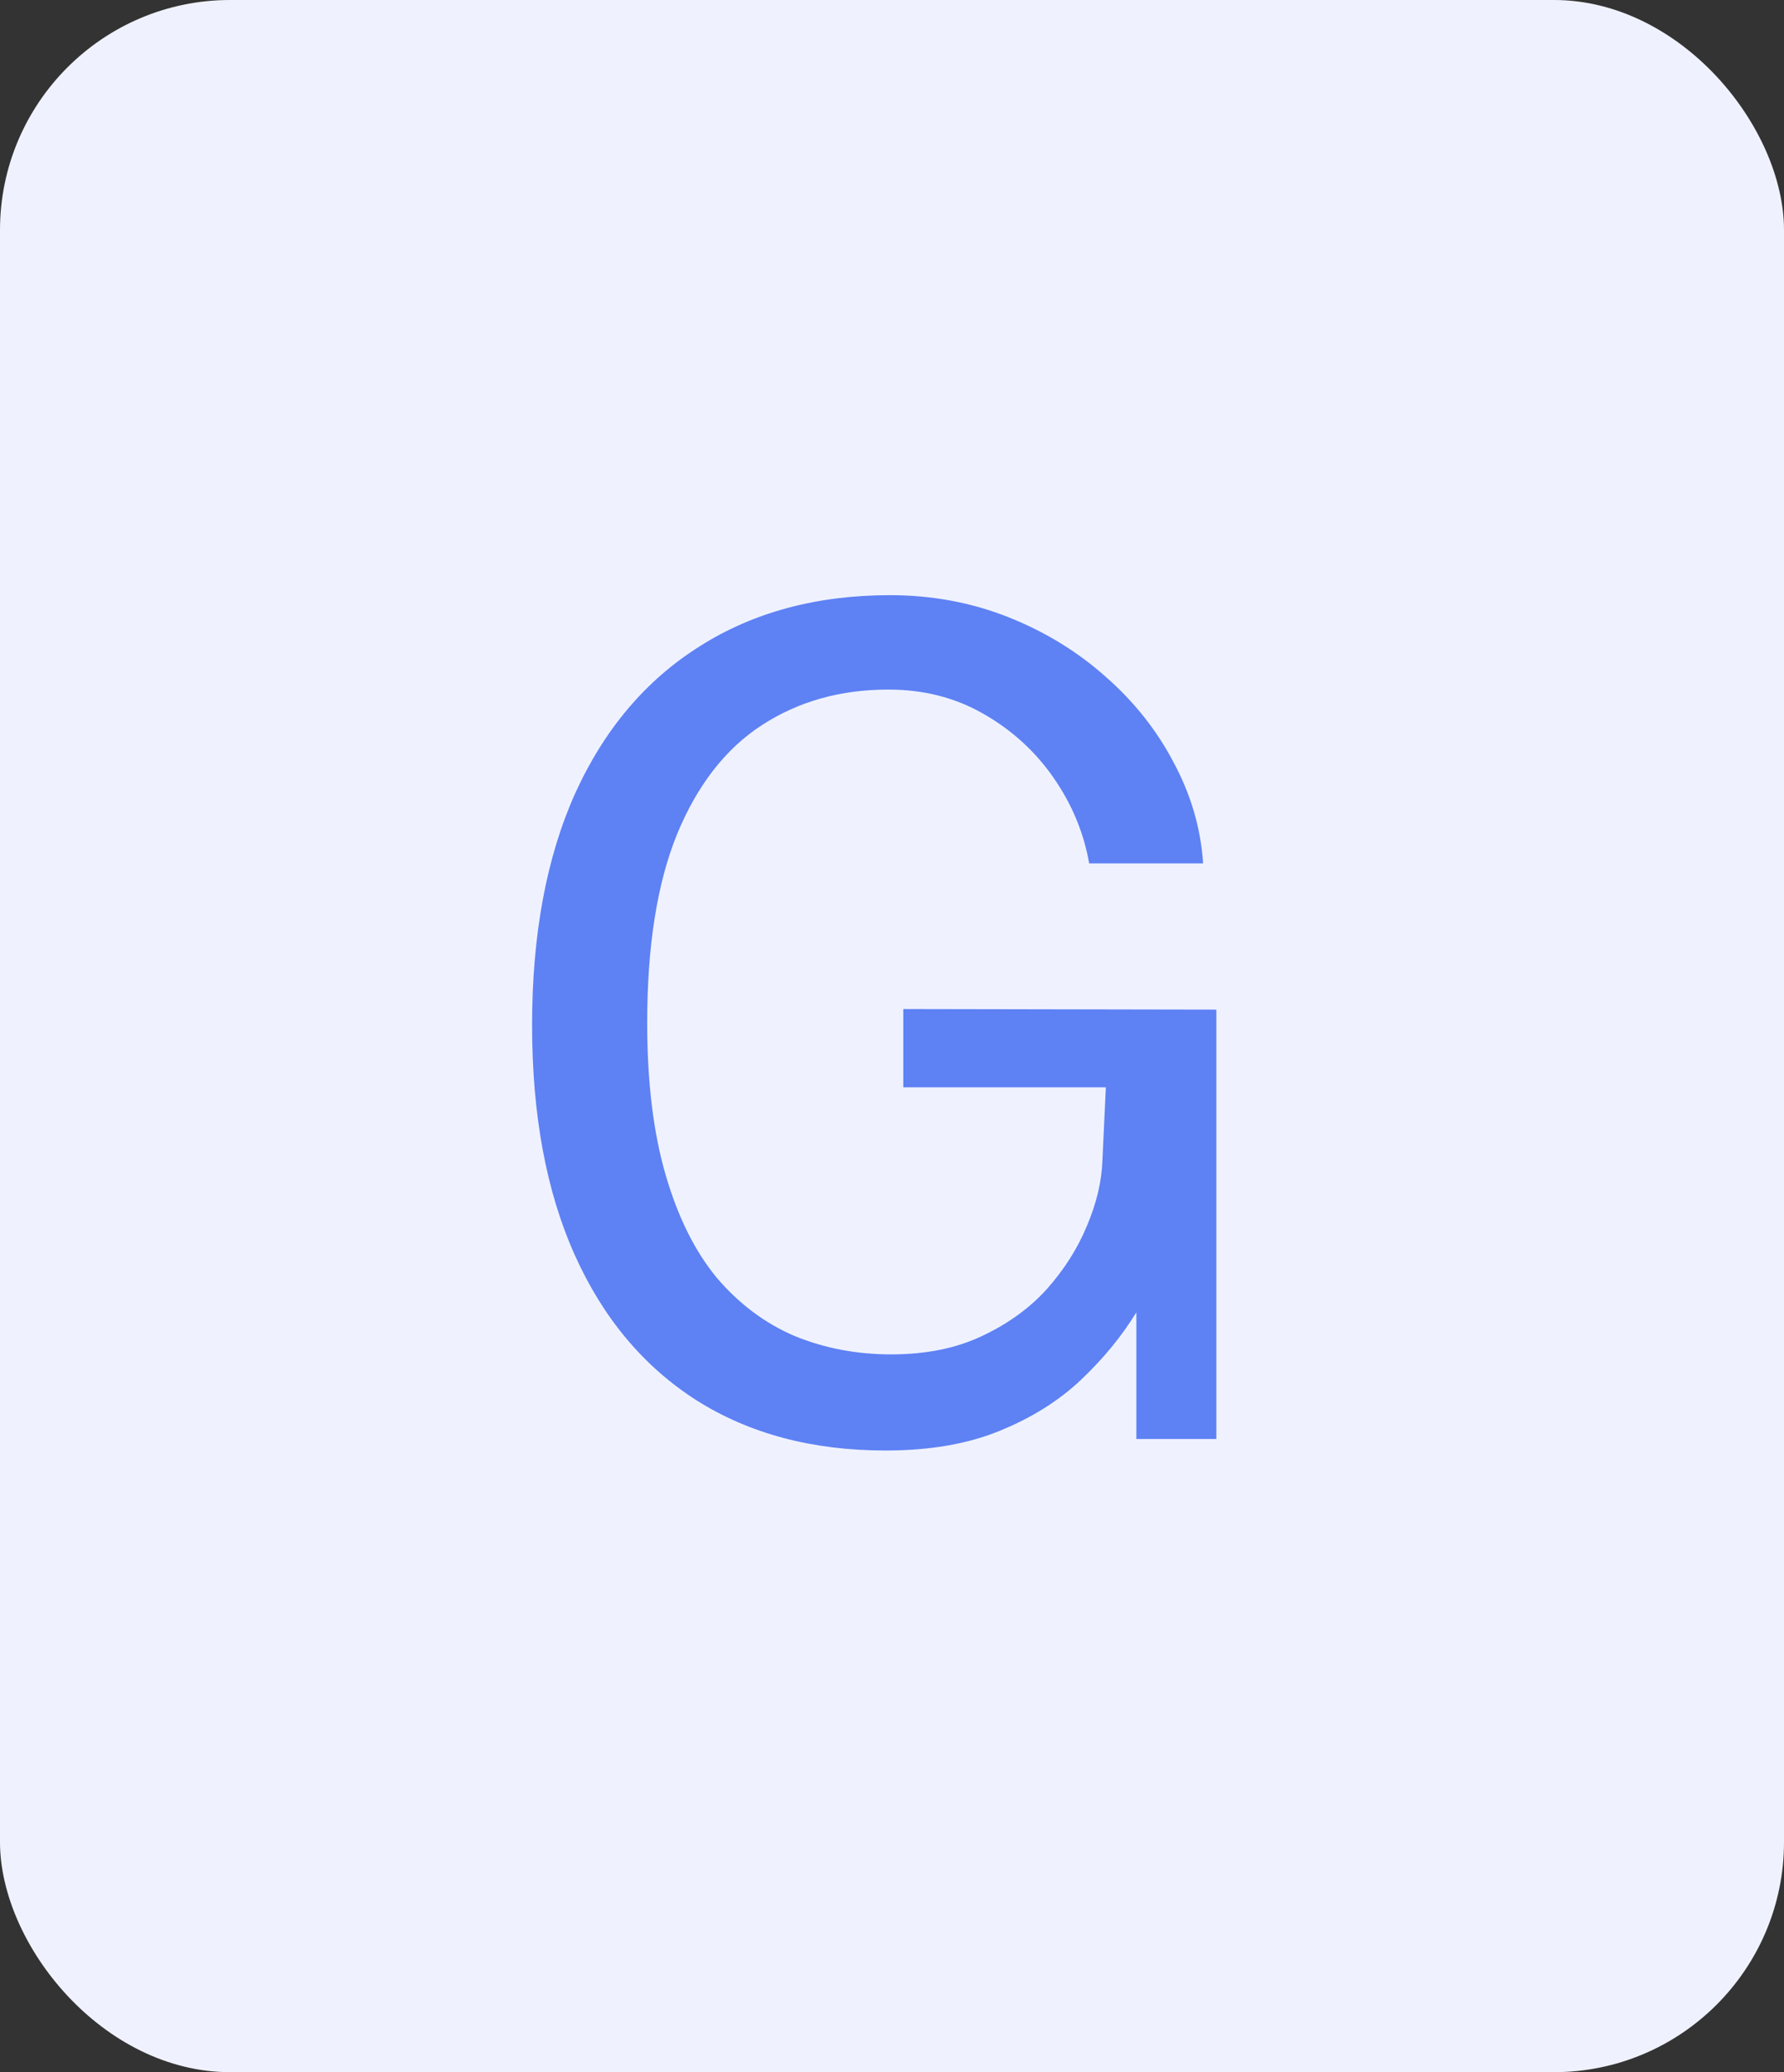 <svg width="31" height="36" viewBox="0 0 31 36" fill="none" xmlns="http://www.w3.org/2000/svg">
<rect x="0" y="0" width="31" height="36" fill="#333333" stroke="none"/>
<rect width="31" height="36" rx="4" fill="white"/>
<rect width="31" height="36" rx="4" fill="#5E81F4" fill-opacity="0.1"/>
<path d="M15.386 25.2C14.119 25.2 13.026 24.91 12.106 24.33C11.186 23.743 10.479 22.9 9.986 21.8C9.493 20.7 9.246 19.37 9.246 17.81C9.246 16.237 9.496 14.893 9.996 13.78C10.503 12.667 11.223 11.817 12.156 11.23C13.089 10.637 14.193 10.34 15.466 10.34C16.193 10.34 16.876 10.467 17.516 10.72C18.156 10.973 18.723 11.32 19.216 11.76C19.709 12.193 20.103 12.69 20.396 13.25C20.696 13.81 20.866 14.393 20.906 15H18.926C18.833 14.467 18.626 13.97 18.306 13.51C17.986 13.05 17.579 12.68 17.086 12.4C16.599 12.12 16.049 11.98 15.436 11.98C14.603 11.98 13.869 12.187 13.236 12.6C12.609 13.007 12.119 13.637 11.766 14.49C11.419 15.343 11.246 16.437 11.246 17.77C11.246 18.797 11.353 19.677 11.566 20.41C11.779 21.143 12.076 21.74 12.456 22.2C12.843 22.653 13.293 22.99 13.806 23.21C14.326 23.423 14.886 23.53 15.486 23.53C16.093 23.53 16.619 23.423 17.066 23.21C17.519 22.997 17.896 22.723 18.196 22.39C18.496 22.05 18.726 21.687 18.886 21.3C19.053 20.907 19.143 20.53 19.156 20.17L19.216 18.89H15.696V17.53L21.136 17.54V25H19.746V22.8C19.493 23.213 19.173 23.603 18.786 23.97C18.399 24.337 17.926 24.633 17.366 24.86C16.813 25.087 16.153 25.2 15.386 25.2Z" fill="#5E81F4"/>
</svg>
